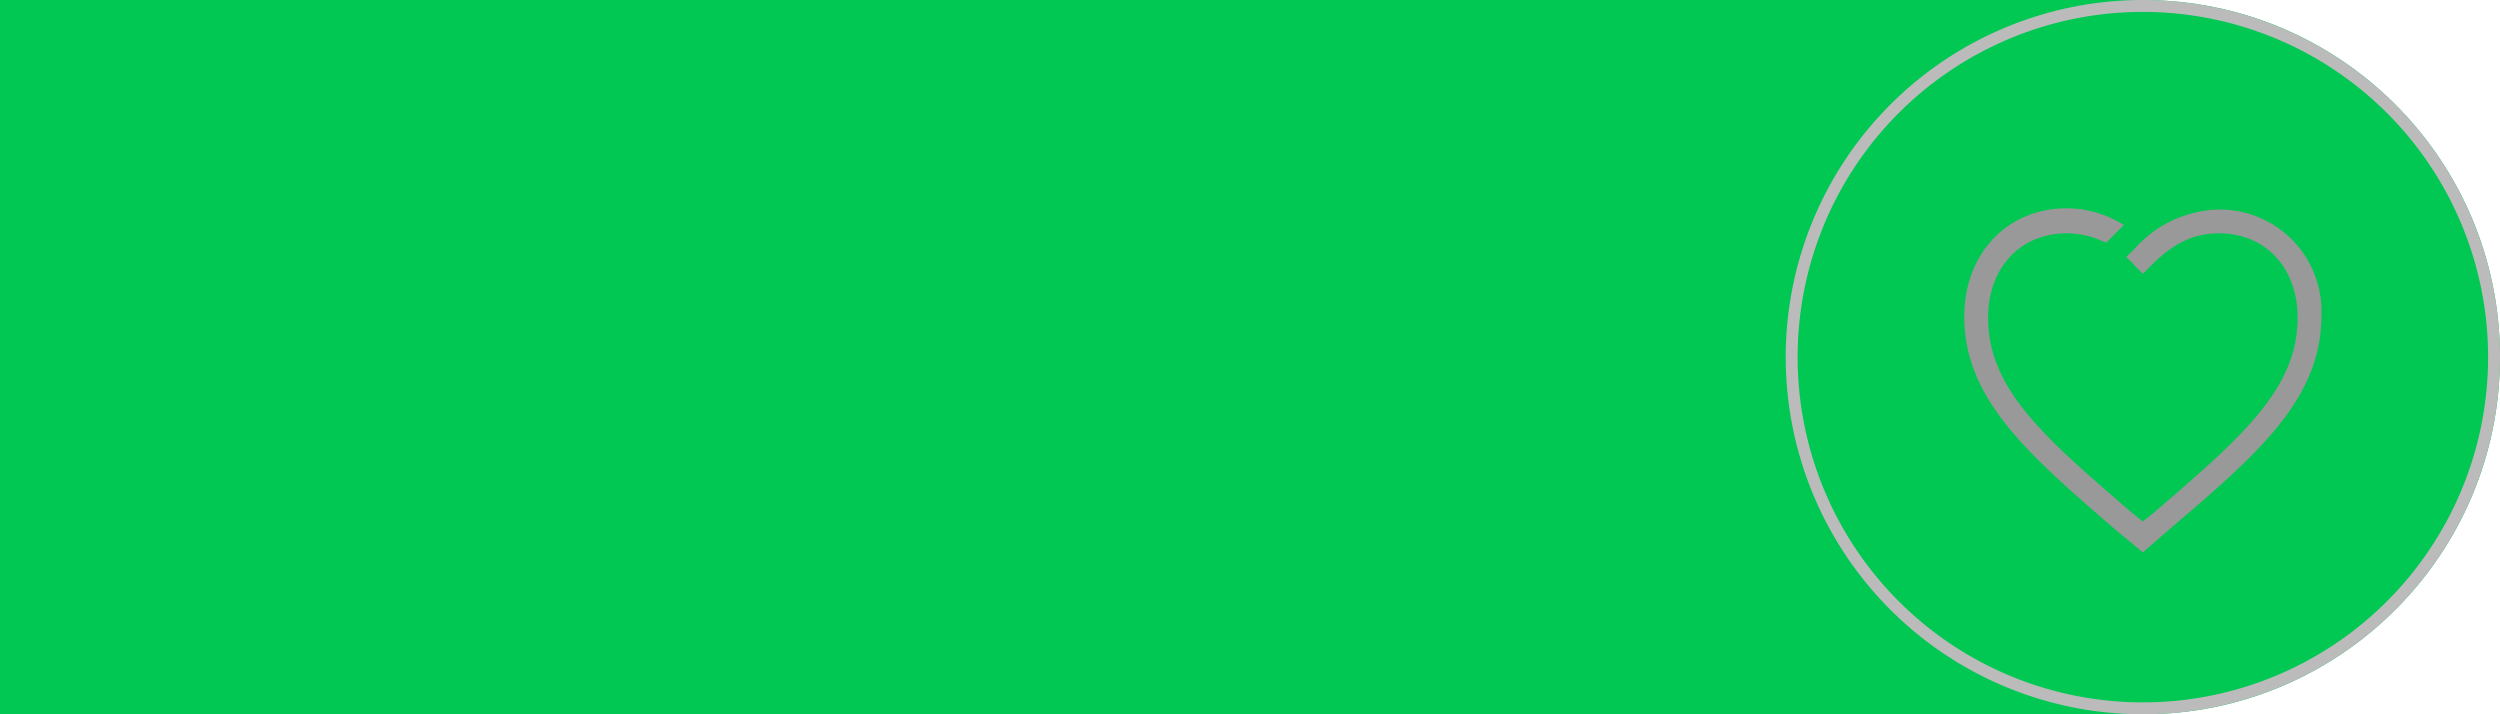 <svg id="圖層_1" data-name="圖層 1" xmlns="http://www.w3.org/2000/svg" viewBox="0 0 210 60"><defs><style>.cls-1{fill:#00c853;}.cls-2{fill:#bbb;}.cls-3{fill:#999;}</style></defs><title>memedit3_3</title><rect class="cls-1" width="180" height="60"/><circle class="cls-1" cx="180" cy="30" r="30"/><path class="cls-2" d="M799.2,419a29,29,0,1,1-29,29,29,29,0,0,1,29-29m0-1a30,30,0,1,0,30,30,30,30,0,0,0-30-30Z" transform="translate(-619.2 -418)"/><path class="cls-3" d="M805.6,435.6a9.75,9.75,0,0,0-7.1,3.3l-.7.7a4.62,4.62,0,0,1,.7.7l.7.7.7-.7c1.9-1.9,3.6-2.7,5.7-2.7,3.9,0,6.6,2.9,6.6,7.1,0,6-4.8,10.1-12,16.3l-1,.8-1-.8c-7.2-6.2-12-10.3-12-16.3,0-4.2,2.7-7.1,6.6-7.1a7.31,7.31,0,0,1,3.3.8l1-1,.5-.5a9,9,0,0,0-4.8-1.4c-5,0-8.6,3.8-8.6,9.1,0,6.9,5.3,11.5,12.7,17.9l2.3,1.9,2.3-2c7.4-6.3,12.7-10.9,12.7-17.9A8.55,8.55,0,0,0,805.6,435.6Z" transform="translate(-619.2 -418)"/></svg>